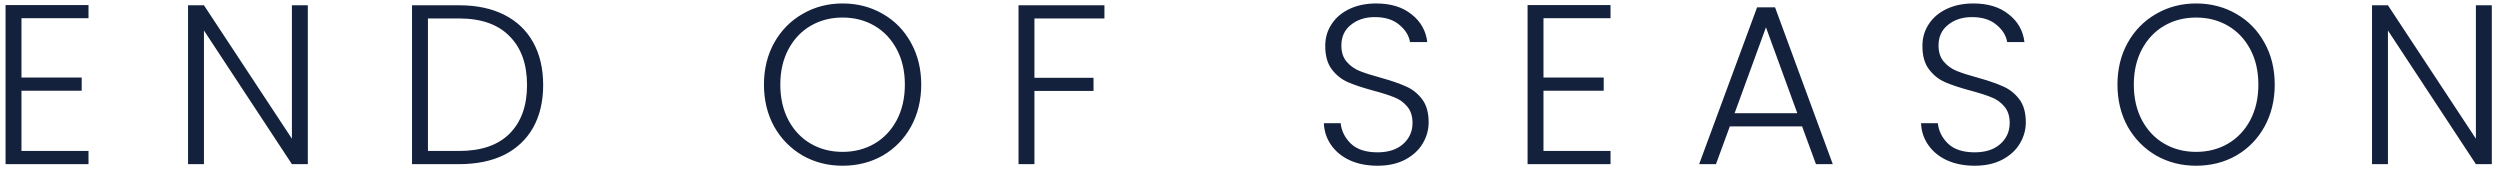 <svg width="198" height="14" viewBox="0 0 198 14" fill="none" xmlns="http://www.w3.org/2000/svg">
<path d="M1.7 1.444V6.142H6.47V7.186H1.7V11.956H7.01V13H0.44V0.4H7.01V1.444H1.7ZM24.379 13H23.119L16.153 2.416V13H14.893V0.418H16.153L23.119 10.984V0.418H24.379V13ZM36.359 0.418C37.751 0.418 38.945 0.67 39.941 1.174C40.937 1.678 41.699 2.404 42.227 3.352C42.755 4.3 43.019 5.428 43.019 6.736C43.019 8.032 42.755 9.154 42.227 10.102C41.699 11.038 40.937 11.758 39.941 12.262C38.945 12.754 37.751 13 36.359 13H32.633V0.418H36.359ZM36.359 11.956C38.111 11.956 39.443 11.5 40.355 10.588C41.279 9.664 41.741 8.38 41.741 6.736C41.741 5.08 41.279 3.79 40.355 2.866C39.443 1.93 38.111 1.462 36.359 1.462H33.893V11.956H36.359ZM66.733 13.126C65.569 13.126 64.513 12.856 63.565 12.316C62.617 11.764 61.867 11.002 61.315 10.03C60.775 9.046 60.505 7.936 60.505 6.7C60.505 5.464 60.775 4.36 61.315 3.388C61.867 2.404 62.617 1.642 63.565 1.102C64.513 0.55 65.569 0.274 66.733 0.274C67.909 0.274 68.971 0.55 69.919 1.102C70.867 1.642 71.611 2.404 72.151 3.388C72.691 4.36 72.961 5.464 72.961 6.7C72.961 7.936 72.691 9.046 72.151 10.03C71.611 11.002 70.867 11.764 69.919 12.316C68.971 12.856 67.909 13.126 66.733 13.126ZM66.733 12.028C67.669 12.028 68.509 11.812 69.253 11.38C69.997 10.948 70.585 10.33 71.017 9.526C71.449 8.71 71.665 7.768 71.665 6.7C71.665 5.632 71.449 4.696 71.017 3.892C70.585 3.088 69.997 2.47 69.253 2.038C68.509 1.606 67.669 1.39 66.733 1.39C65.797 1.39 64.957 1.606 64.213 2.038C63.469 2.47 62.881 3.088 62.449 3.892C62.017 4.696 61.801 5.632 61.801 6.7C61.801 7.768 62.017 8.71 62.449 9.526C62.881 10.33 63.469 10.948 64.213 11.38C64.957 11.812 65.797 12.028 66.733 12.028ZM87.471 0.418V1.462H81.927V6.16H86.607V7.204H81.927V13H80.667V0.418H87.471ZM109.099 13.126C108.271 13.126 107.539 12.982 106.903 12.694C106.279 12.406 105.787 12.004 105.427 11.488C105.067 10.972 104.875 10.396 104.851 9.76H106.183C106.243 10.372 106.513 10.912 106.993 11.38C107.473 11.836 108.175 12.064 109.099 12.064C109.951 12.064 110.623 11.848 111.115 11.416C111.619 10.972 111.871 10.414 111.871 9.742C111.871 9.202 111.733 8.77 111.457 8.446C111.181 8.11 110.839 7.864 110.431 7.708C110.023 7.54 109.459 7.36 108.739 7.168C107.899 6.94 107.233 6.718 106.741 6.502C106.249 6.286 105.829 5.95 105.481 5.494C105.133 5.038 104.959 4.42 104.959 3.64C104.959 2.992 105.127 2.416 105.463 1.912C105.799 1.396 106.273 0.994 106.885 0.706C107.497 0.418 108.199 0.274 108.991 0.274C110.155 0.274 111.091 0.562 111.799 1.138C112.519 1.702 112.933 2.434 113.041 3.334H111.673C111.589 2.818 111.307 2.362 110.827 1.966C110.347 1.558 109.699 1.354 108.883 1.354C108.127 1.354 107.497 1.558 106.993 1.966C106.489 2.362 106.237 2.908 106.237 3.604C106.237 4.132 106.375 4.558 106.651 4.882C106.927 5.206 107.269 5.452 107.677 5.62C108.097 5.788 108.661 5.968 109.369 6.16C110.185 6.388 110.845 6.616 111.349 6.844C111.853 7.06 112.279 7.396 112.627 7.852C112.975 8.308 113.149 8.92 113.149 9.688C113.149 10.276 112.993 10.834 112.681 11.362C112.369 11.89 111.907 12.316 111.295 12.64C110.683 12.964 109.951 13.126 109.099 13.126ZM122.244 1.444V6.142H127.014V7.186H122.244V11.956H127.554V13H120.984V0.4H127.554V1.444H122.244ZM142.726 10.012H137.002L135.904 13H134.572L139.162 0.58H140.584L145.156 13H143.824L142.726 10.012ZM142.348 8.968L139.864 2.164L137.38 8.968H142.348ZM156.395 13.126C155.567 13.126 154.835 12.982 154.199 12.694C153.575 12.406 153.083 12.004 152.723 11.488C152.363 10.972 152.171 10.396 152.147 9.76H153.479C153.539 10.372 153.809 10.912 154.289 11.38C154.769 11.836 155.471 12.064 156.395 12.064C157.247 12.064 157.919 11.848 158.411 11.416C158.915 10.972 159.167 10.414 159.167 9.742C159.167 9.202 159.029 8.77 158.753 8.446C158.477 8.11 158.135 7.864 157.727 7.708C157.319 7.54 156.755 7.36 156.035 7.168C155.195 6.94 154.529 6.718 154.037 6.502C153.545 6.286 153.125 5.95 152.777 5.494C152.429 5.038 152.255 4.42 152.255 3.64C152.255 2.992 152.423 2.416 152.759 1.912C153.095 1.396 153.569 0.994 154.181 0.706C154.793 0.418 155.495 0.274 156.287 0.274C157.451 0.274 158.387 0.562 159.095 1.138C159.815 1.702 160.229 2.434 160.337 3.334H158.969C158.885 2.818 158.603 2.362 158.123 1.966C157.643 1.558 156.995 1.354 156.179 1.354C155.423 1.354 154.793 1.558 154.289 1.966C153.785 2.362 153.533 2.908 153.533 3.604C153.533 4.132 153.671 4.558 153.947 4.882C154.223 5.206 154.565 5.452 154.973 5.62C155.393 5.788 155.957 5.968 156.665 6.16C157.481 6.388 158.141 6.616 158.645 6.844C159.149 7.06 159.575 7.396 159.923 7.852C160.271 8.308 160.445 8.92 160.445 9.688C160.445 10.276 160.289 10.834 159.977 11.362C159.665 11.89 159.203 12.316 158.591 12.64C157.979 12.964 157.247 13.126 156.395 13.126ZM173.931 13.126C172.767 13.126 171.711 12.856 170.763 12.316C169.815 11.764 169.065 11.002 168.513 10.03C167.973 9.046 167.703 7.936 167.703 6.7C167.703 5.464 167.973 4.36 168.513 3.388C169.065 2.404 169.815 1.642 170.763 1.102C171.711 0.55 172.767 0.274 173.931 0.274C175.107 0.274 176.169 0.55 177.117 1.102C178.065 1.642 178.809 2.404 179.349 3.388C179.889 4.36 180.159 5.464 180.159 6.7C180.159 7.936 179.889 9.046 179.349 10.03C178.809 11.002 178.065 11.764 177.117 12.316C176.169 12.856 175.107 13.126 173.931 13.126ZM173.931 12.028C174.867 12.028 175.707 11.812 176.451 11.38C177.195 10.948 177.783 10.33 178.215 9.526C178.647 8.71 178.863 7.768 178.863 6.7C178.863 5.632 178.647 4.696 178.215 3.892C177.783 3.088 177.195 2.47 176.451 2.038C175.707 1.606 174.867 1.39 173.931 1.39C172.995 1.39 172.155 1.606 171.411 2.038C170.667 2.47 170.079 3.088 169.647 3.892C169.215 4.696 168.999 5.632 168.999 6.7C168.999 7.768 169.215 8.71 169.647 9.526C170.079 10.33 170.667 10.948 171.411 11.38C172.155 11.812 172.995 12.028 173.931 12.028ZM197.351 13H196.091L189.125 2.416V13H187.865V0.418H189.125L196.091 10.984V0.418H197.351V13Z" fill="#14213D"/>
</svg>
